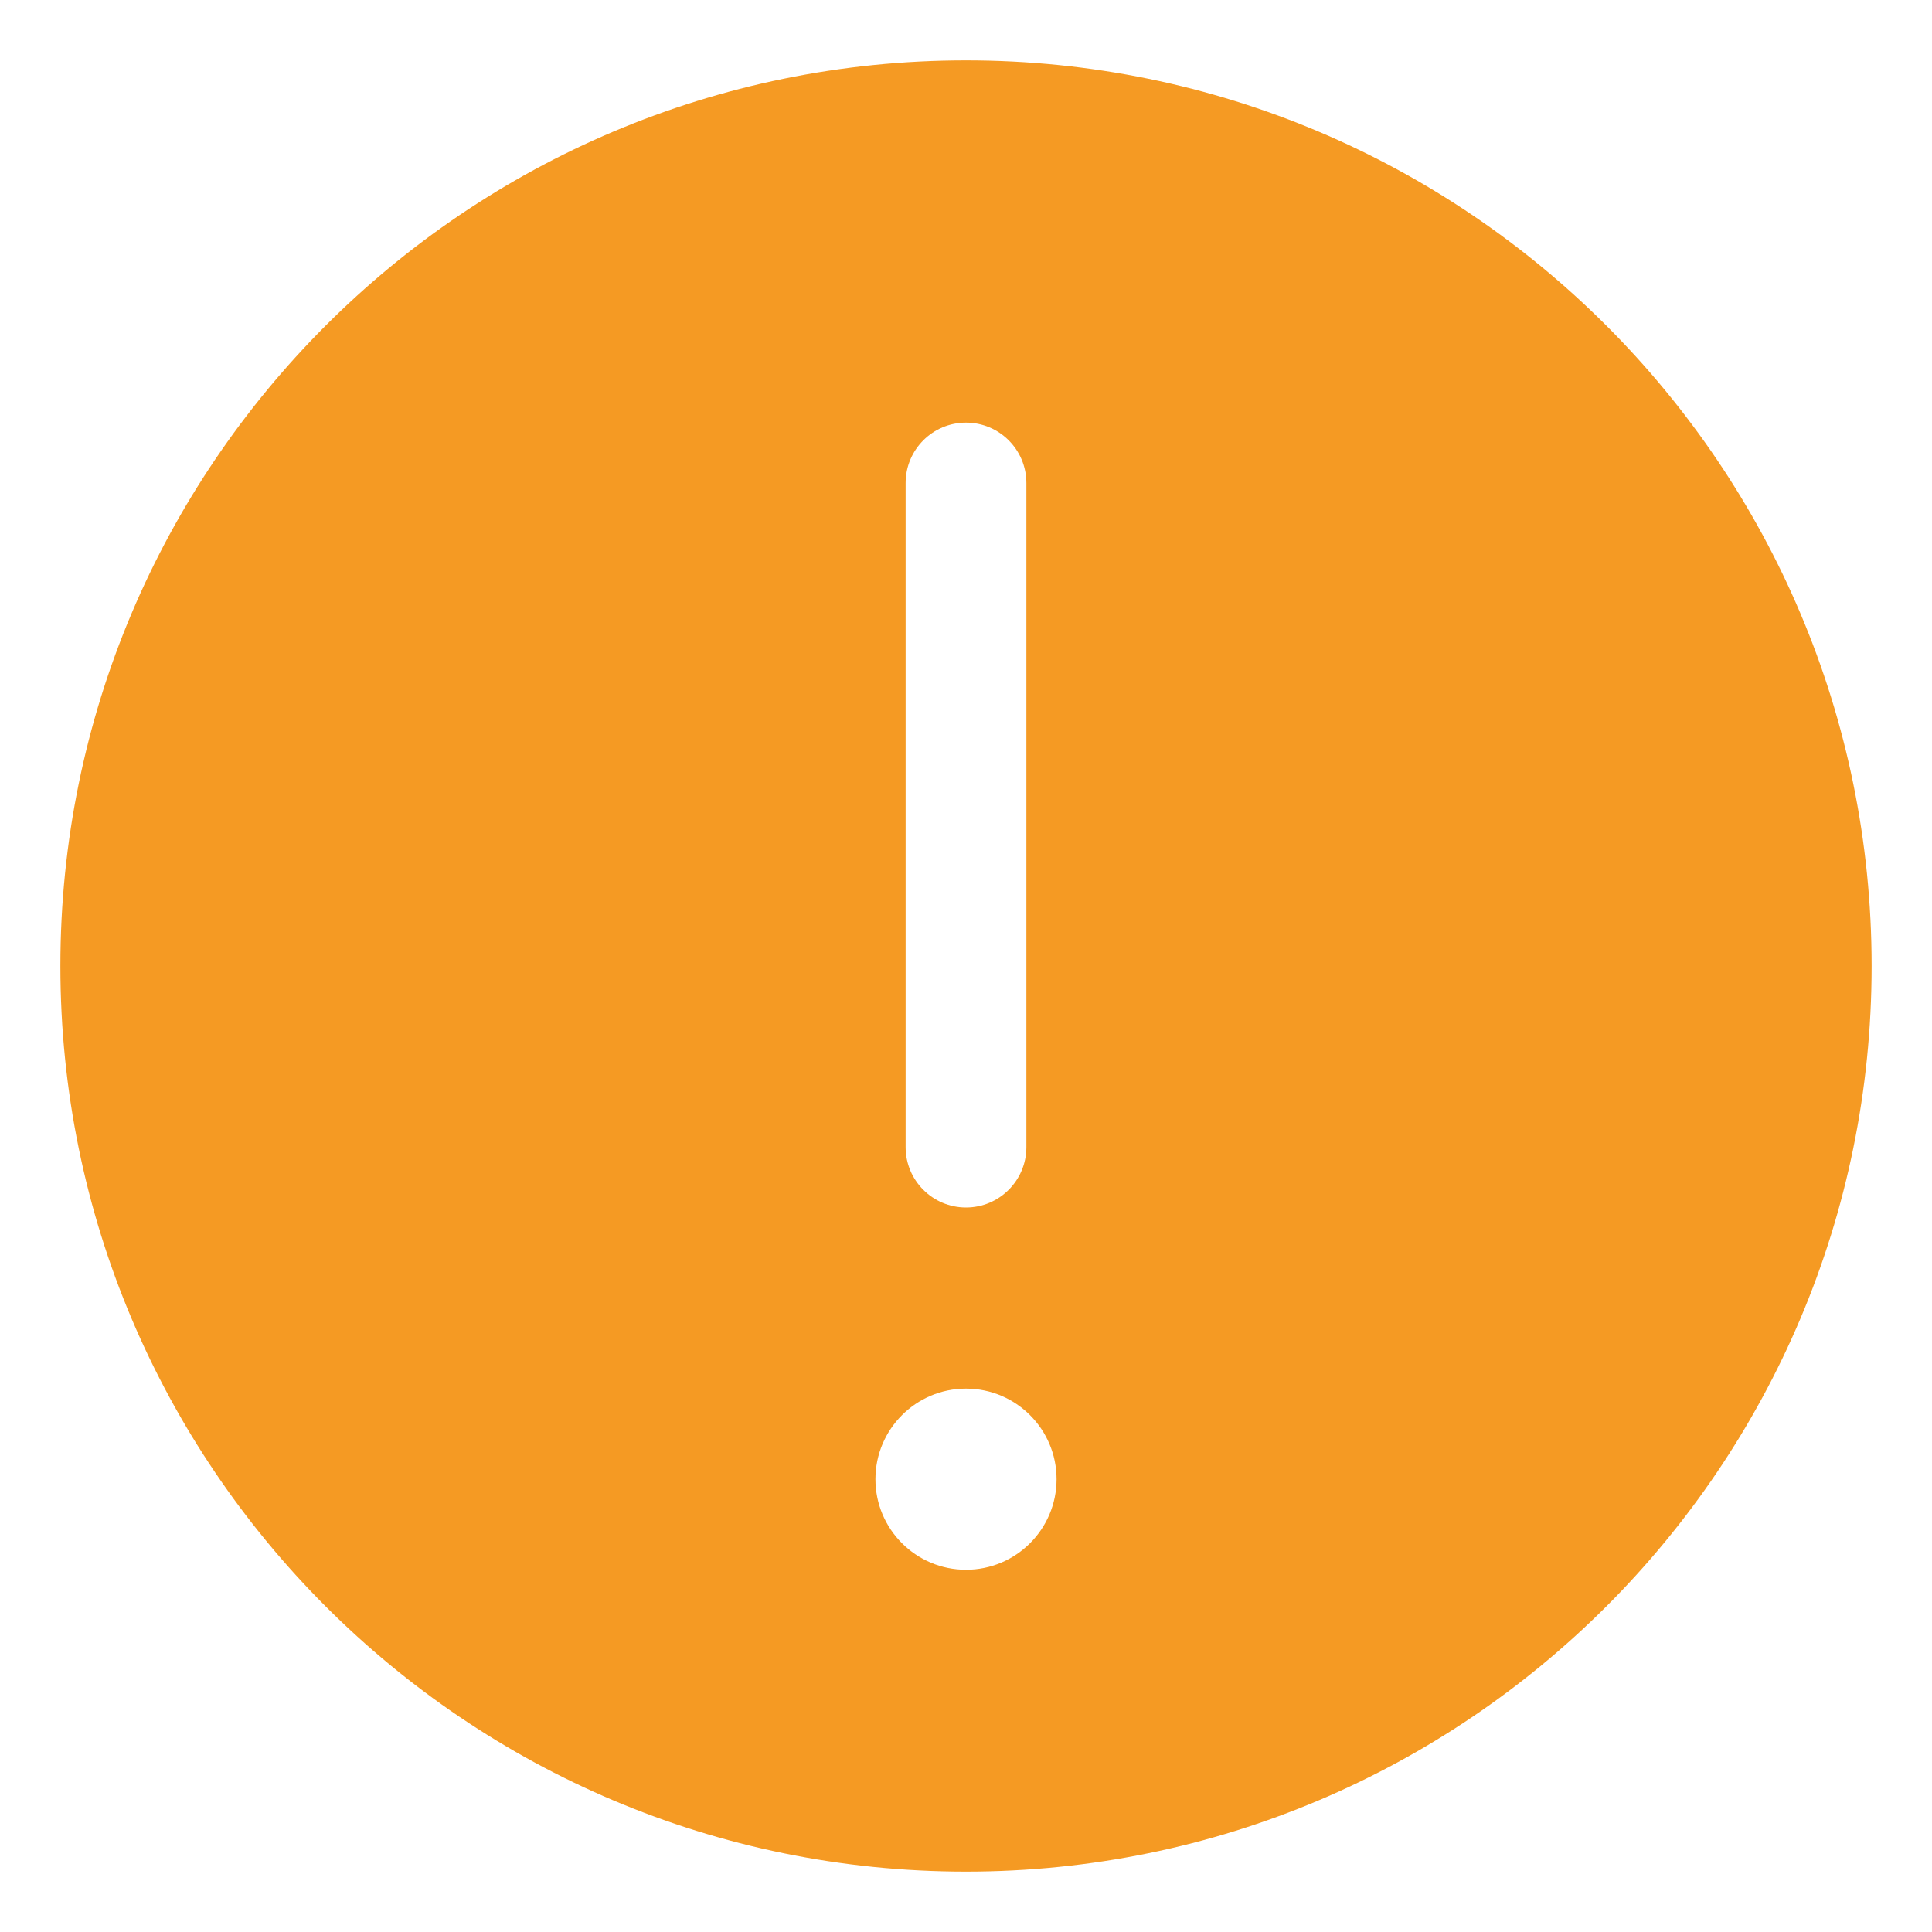 ﻿<?xml version="1.0" encoding="utf-8"?>
<svg version="1.1" xmlns:xlink="http://www.w3.org/1999/xlink" width="16px" height="16px" xmlns="http://www.w3.org/2000/svg">
  <g transform="matrix(1 0 0 1 -25 -57 )">
    <path d="M 15.5 8  C 15.5 12.142  12.142 15.5  8 15.5  C 3.858 15.5  0.5 12.142  0.5 8  C 0.5 3.858  3.858 0.5  8 0.5  C 12.142 0.5  15.5 3.858  15.5 8  Z M 7.5 4  L 7.5 9.5  C 7.5 9.776  7.724 10  8 10  C 8.276 10  8.5 9.776  8.5 9.5  L 8.5 4  C 8.5 3.724  8.276 3.5  8 3.5  C 7.724 3.5  7.5 3.724  7.5 4  Z M 7.25 12.25  C 7.25 12.664  7.586 13  8 13  C 8.414 13  8.75 12.664  8.75 12.25  C 8.75 11.836  8.414 11.5  8 11.5  C 7.586 11.5  7.25 11.836  7.25 12.25  Z " fill-rule="nonzero" fill="#f59a23" stroke="none" transform="matrix(1 0 0 1 25 57 )" />
  </g>
</svg>